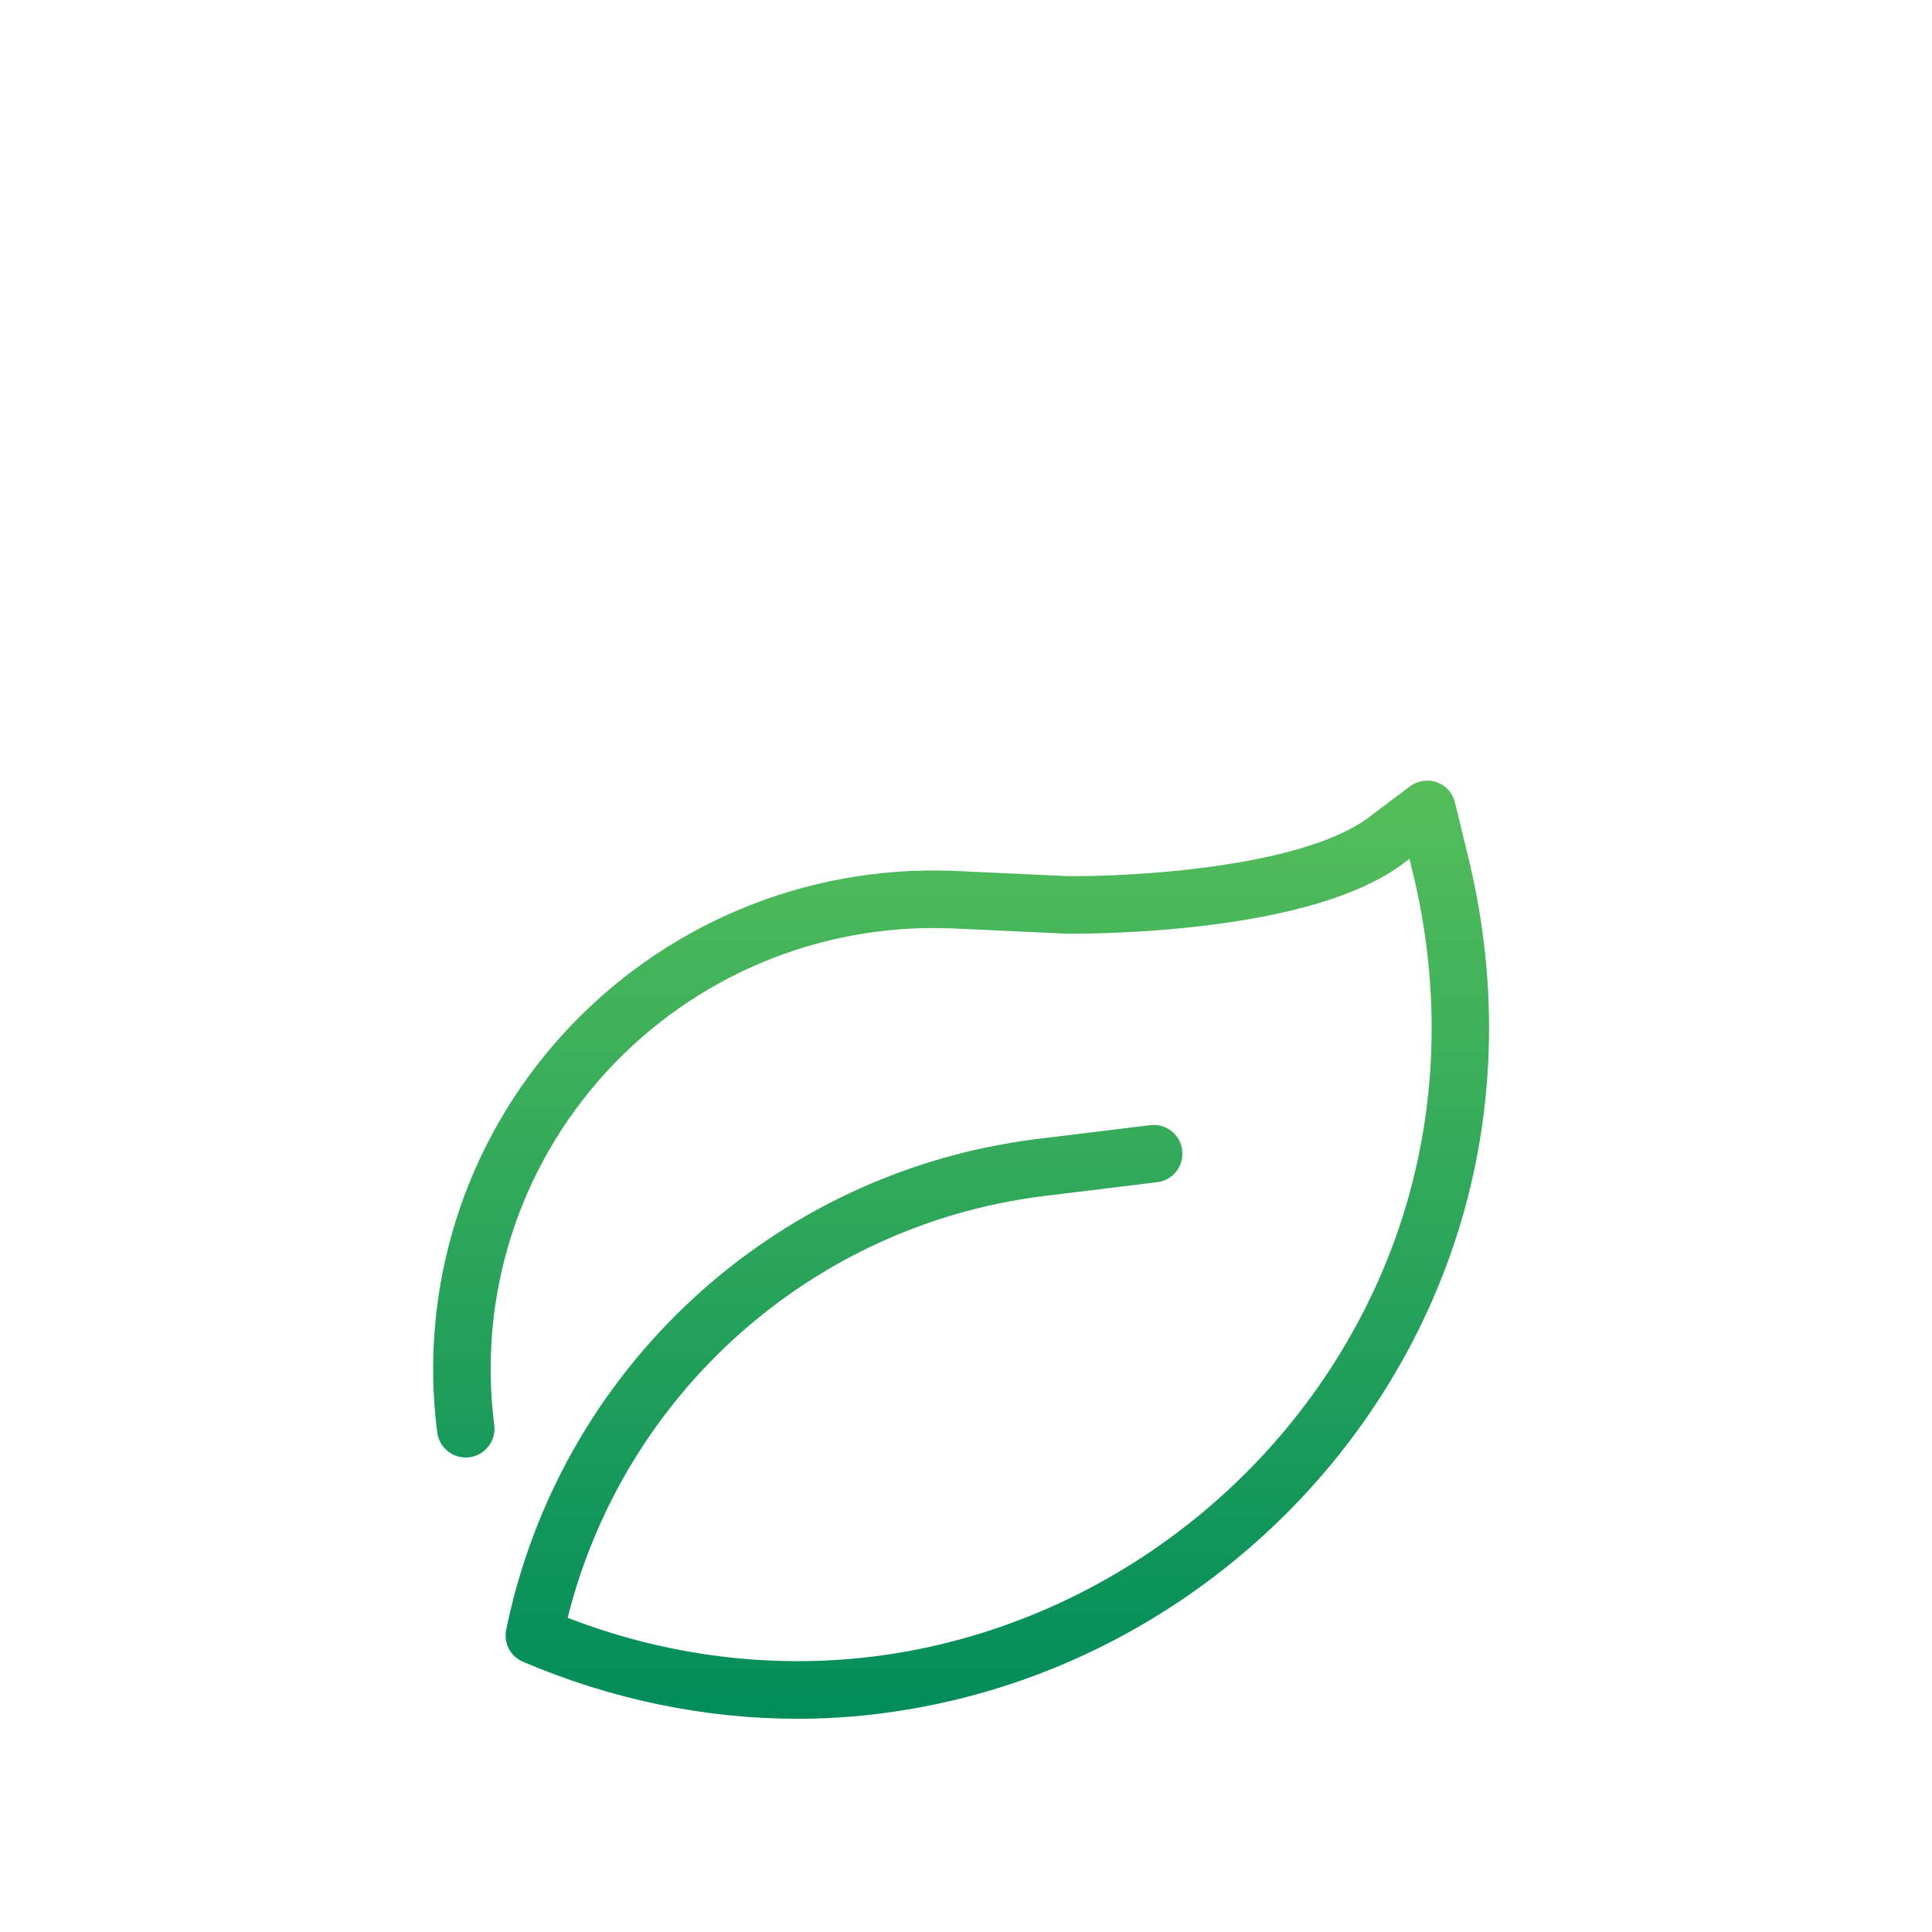 <?xml version="1.0" encoding="utf-8"?>
<!-- Generator: Adobe Illustrator 22.0.1, SVG Export Plug-In . SVG Version: 6.00 Build 0)  -->
<svg version="1.1" id="Layer_1" xmlns="http://www.w3.org/2000/svg" xmlns:xlink="http://www.w3.org/1999/xlink" x="0px" y="0px"
	 viewBox="0 0 840 840" style="enable-background:new 0 0 840 840;" xml:space="preserve">
<style type="text/css">
	.st0{fill:url(#SVGID_1_);}
</style>
<g>
	<linearGradient id="SVGID_1_" gradientUnits="userSpaceOnUse" x1="417.829" y1="747.267" x2="417.829" y2="339.486">
		<stop  offset="0" style="stop-color:#008C5A"/>
		<stop  offset="1" style="stop-color:#55BE5A"/>
	</linearGradient>
	<path class="st0" d="M346.9,747.3c-40.5,0-81.1-8.4-119.5-24.8c-5.5-2.3-8.5-8.2-7.3-14c23.2-113,115.7-198.7,230.1-213.2l49.9-6.1
		c6.9-0.8,13.1,4,13.9,10.9c0.8,6.9-4,13.1-10.9,13.9l-49.9,6.1c-100.3,12.7-182,85.8-206.4,183.3c46.6,18,96.2,23.2,144.1,15.2
		c48.2-8.1,93.9-29.2,132.1-61.1c38.2-31.9,67.2-73.2,83.7-119.2c17.6-49,20.5-102.6,8.5-155l-2.4-9.9l-3.2,2.4c0,0-0.1,0.1-0.1,0.1
		c-18.3,13.4-48.7,22.5-90.4,27.1c-30.2,3.3-55,3-56,2.9c-0.1,0-0.3,0-0.4,0l-49.8-2.3c-56.7-2-111.2,20.8-149.5,62.7
		c-38,41.6-55.7,97.5-48.5,153.3c0.9,6.8-4,13.1-10.8,14c-6.9,0.9-13.1-4-14-10.8c-8.1-63.1,11.9-126.3,54.8-173.3
		c43.3-47.4,104.8-73.2,169-70.9c0,0,0.1,0,0.1,0l49.7,2.3c26.5,0.4,101.2-3.4,131-25.2l18.3-13.8c3.4-2.5,7.8-3.2,11.7-1.8
		c4,1.4,6.9,4.7,7.9,8.8l6.9,28.4c0,0.1,0,0.1,0,0.2c13.1,57.2,9.9,115.7-9.3,169.1c-18,50.2-49.5,95.2-91.2,130
		c-41.6,34.8-91.4,57.8-144,66.6C379.2,745.9,363.1,747.3,346.9,747.3z"/>
</g>
</svg>
